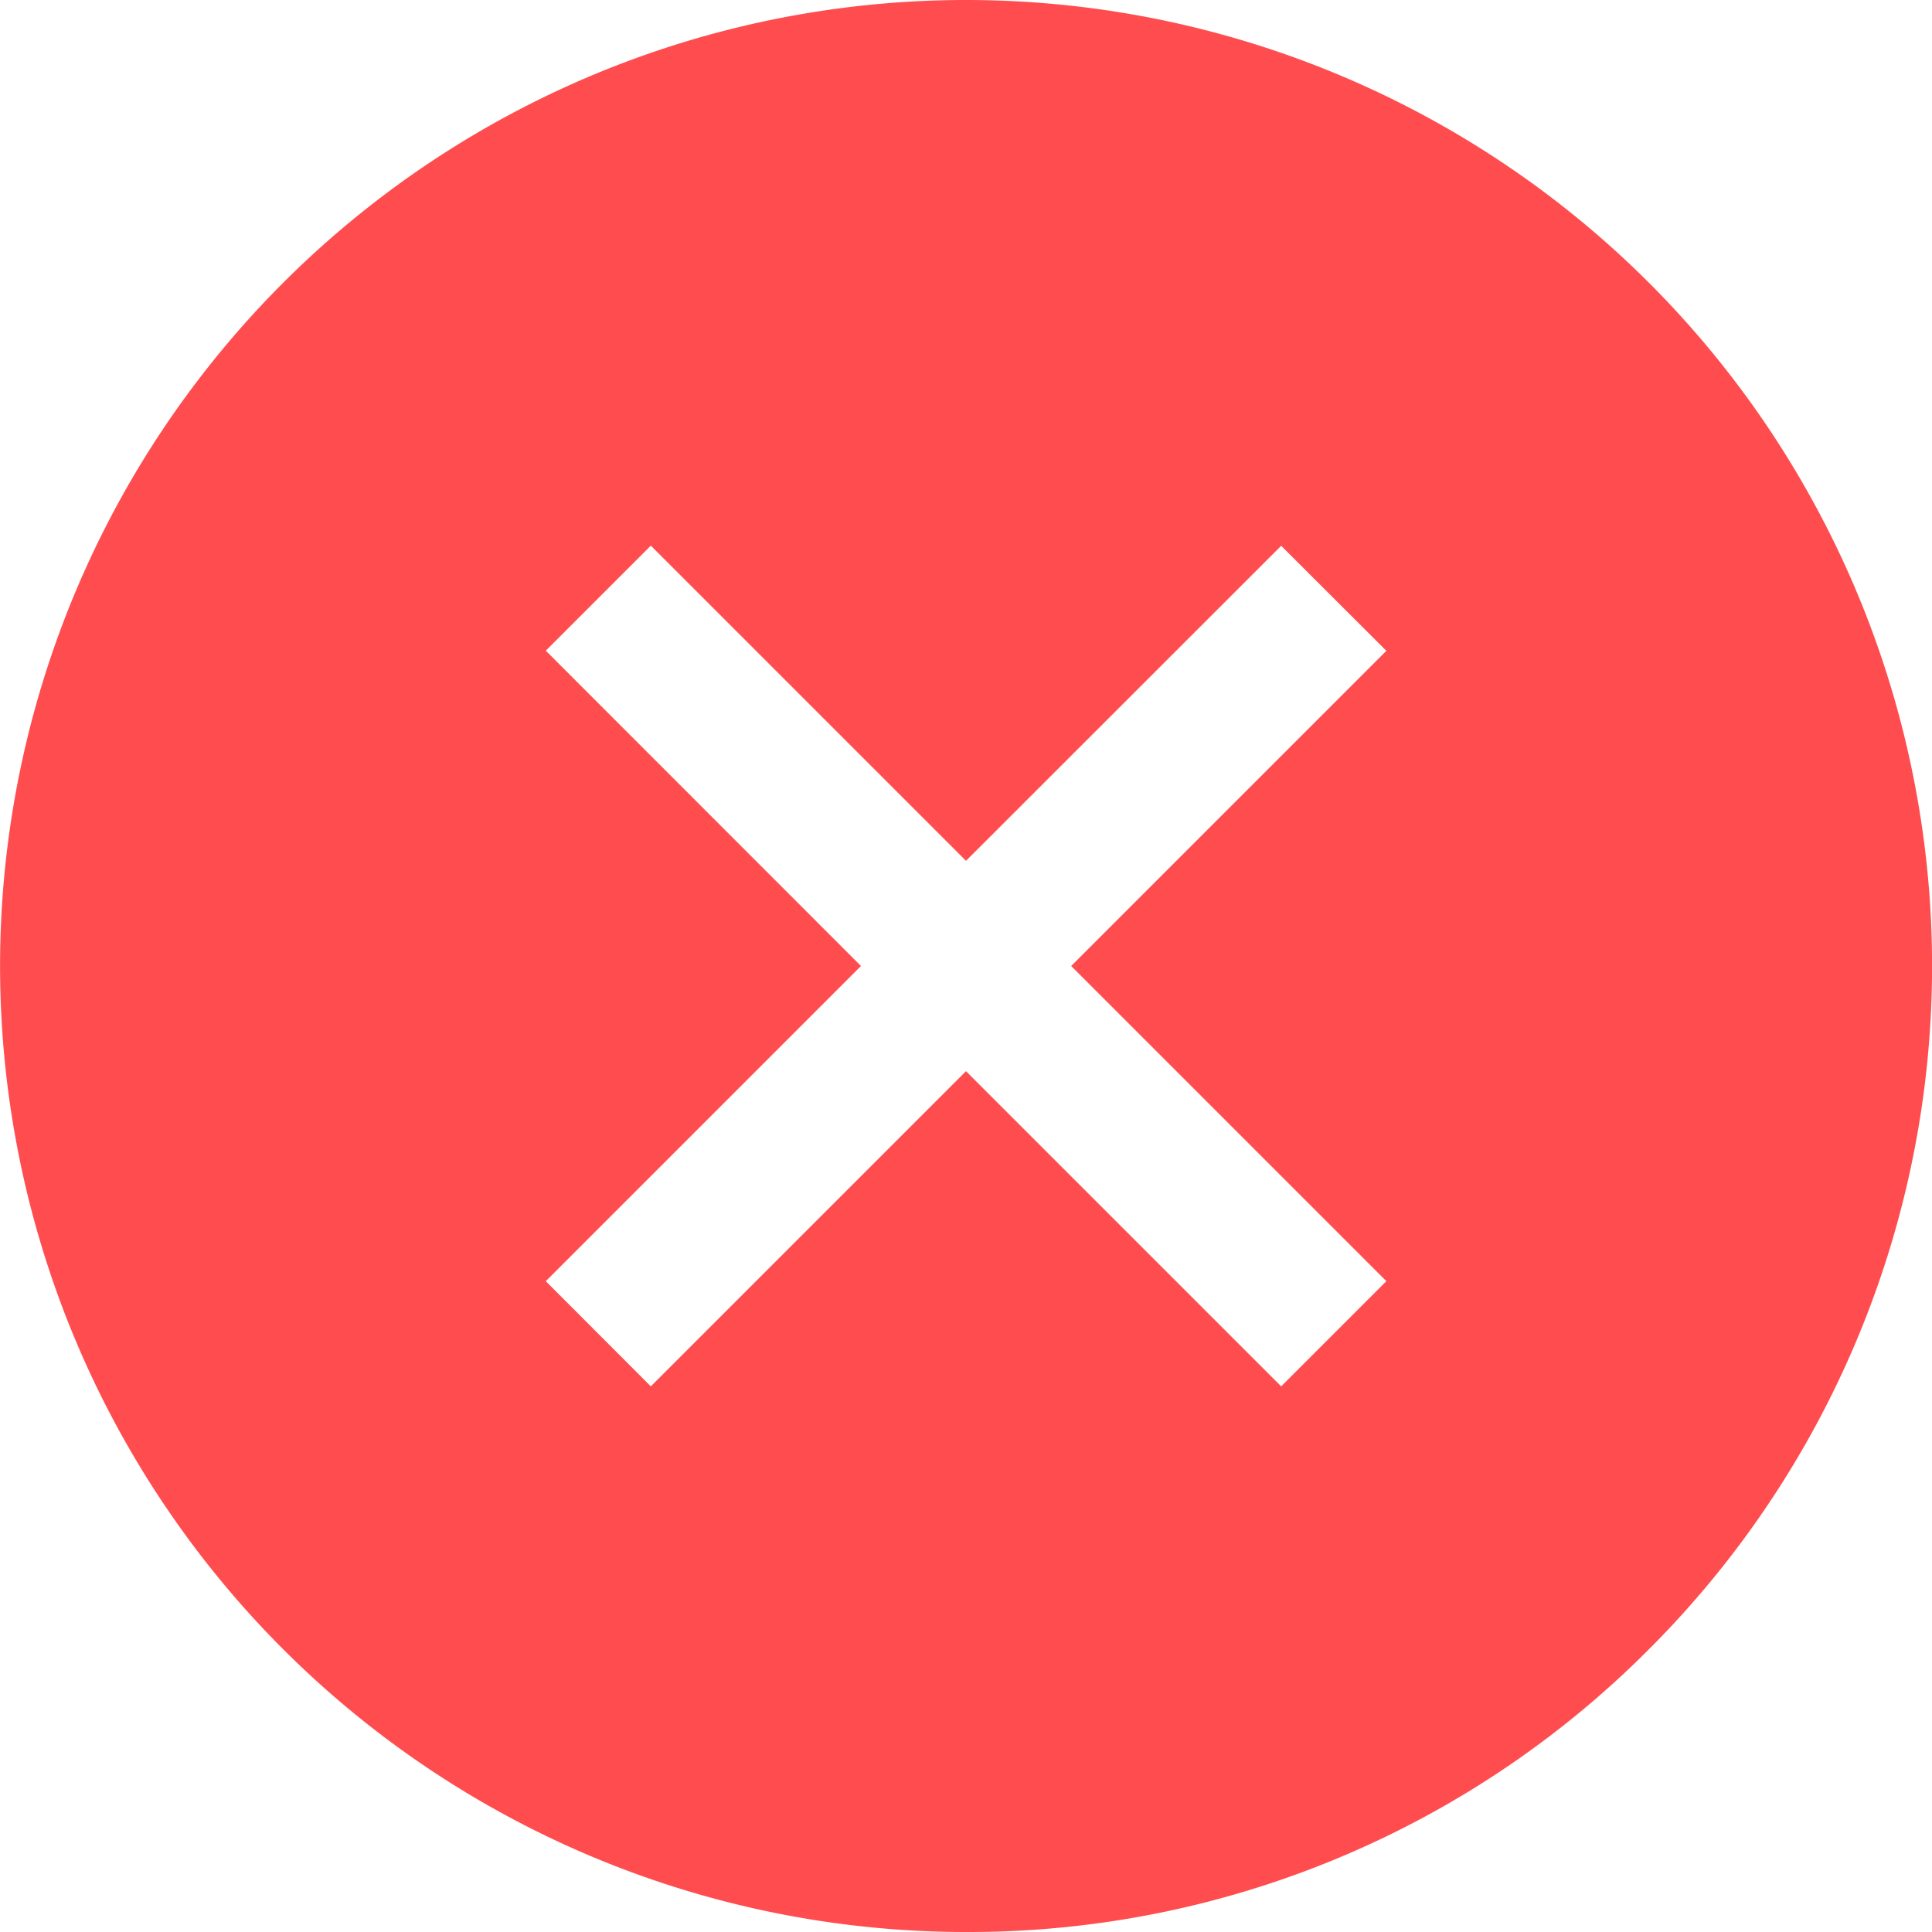 <svg xmlns="http://www.w3.org/2000/svg" width="14" height="14" viewBox="0 0 14 14">
  <defs>
    <style>
      .cls-1 {
        fill: #ff4d4f;
      }
    </style>
  </defs>
  <path id="椭圆_6_拷贝" data-name="椭圆 6 拷贝" class="cls-1" d="M221,608a7,7,0,1,1,4.95-2.05A6.953,6.953,0,0,1,221,608Zm0-6.238h0l2.284,2.284.762-.762L221.762,601l2.284-2.284-.762-.761L221,600.238l-2.284-2.284-.761.761L220.239,601l-2.284,2.284.761.762L221,601.762Z" transform="translate(-214 -594)"/>
</svg>
